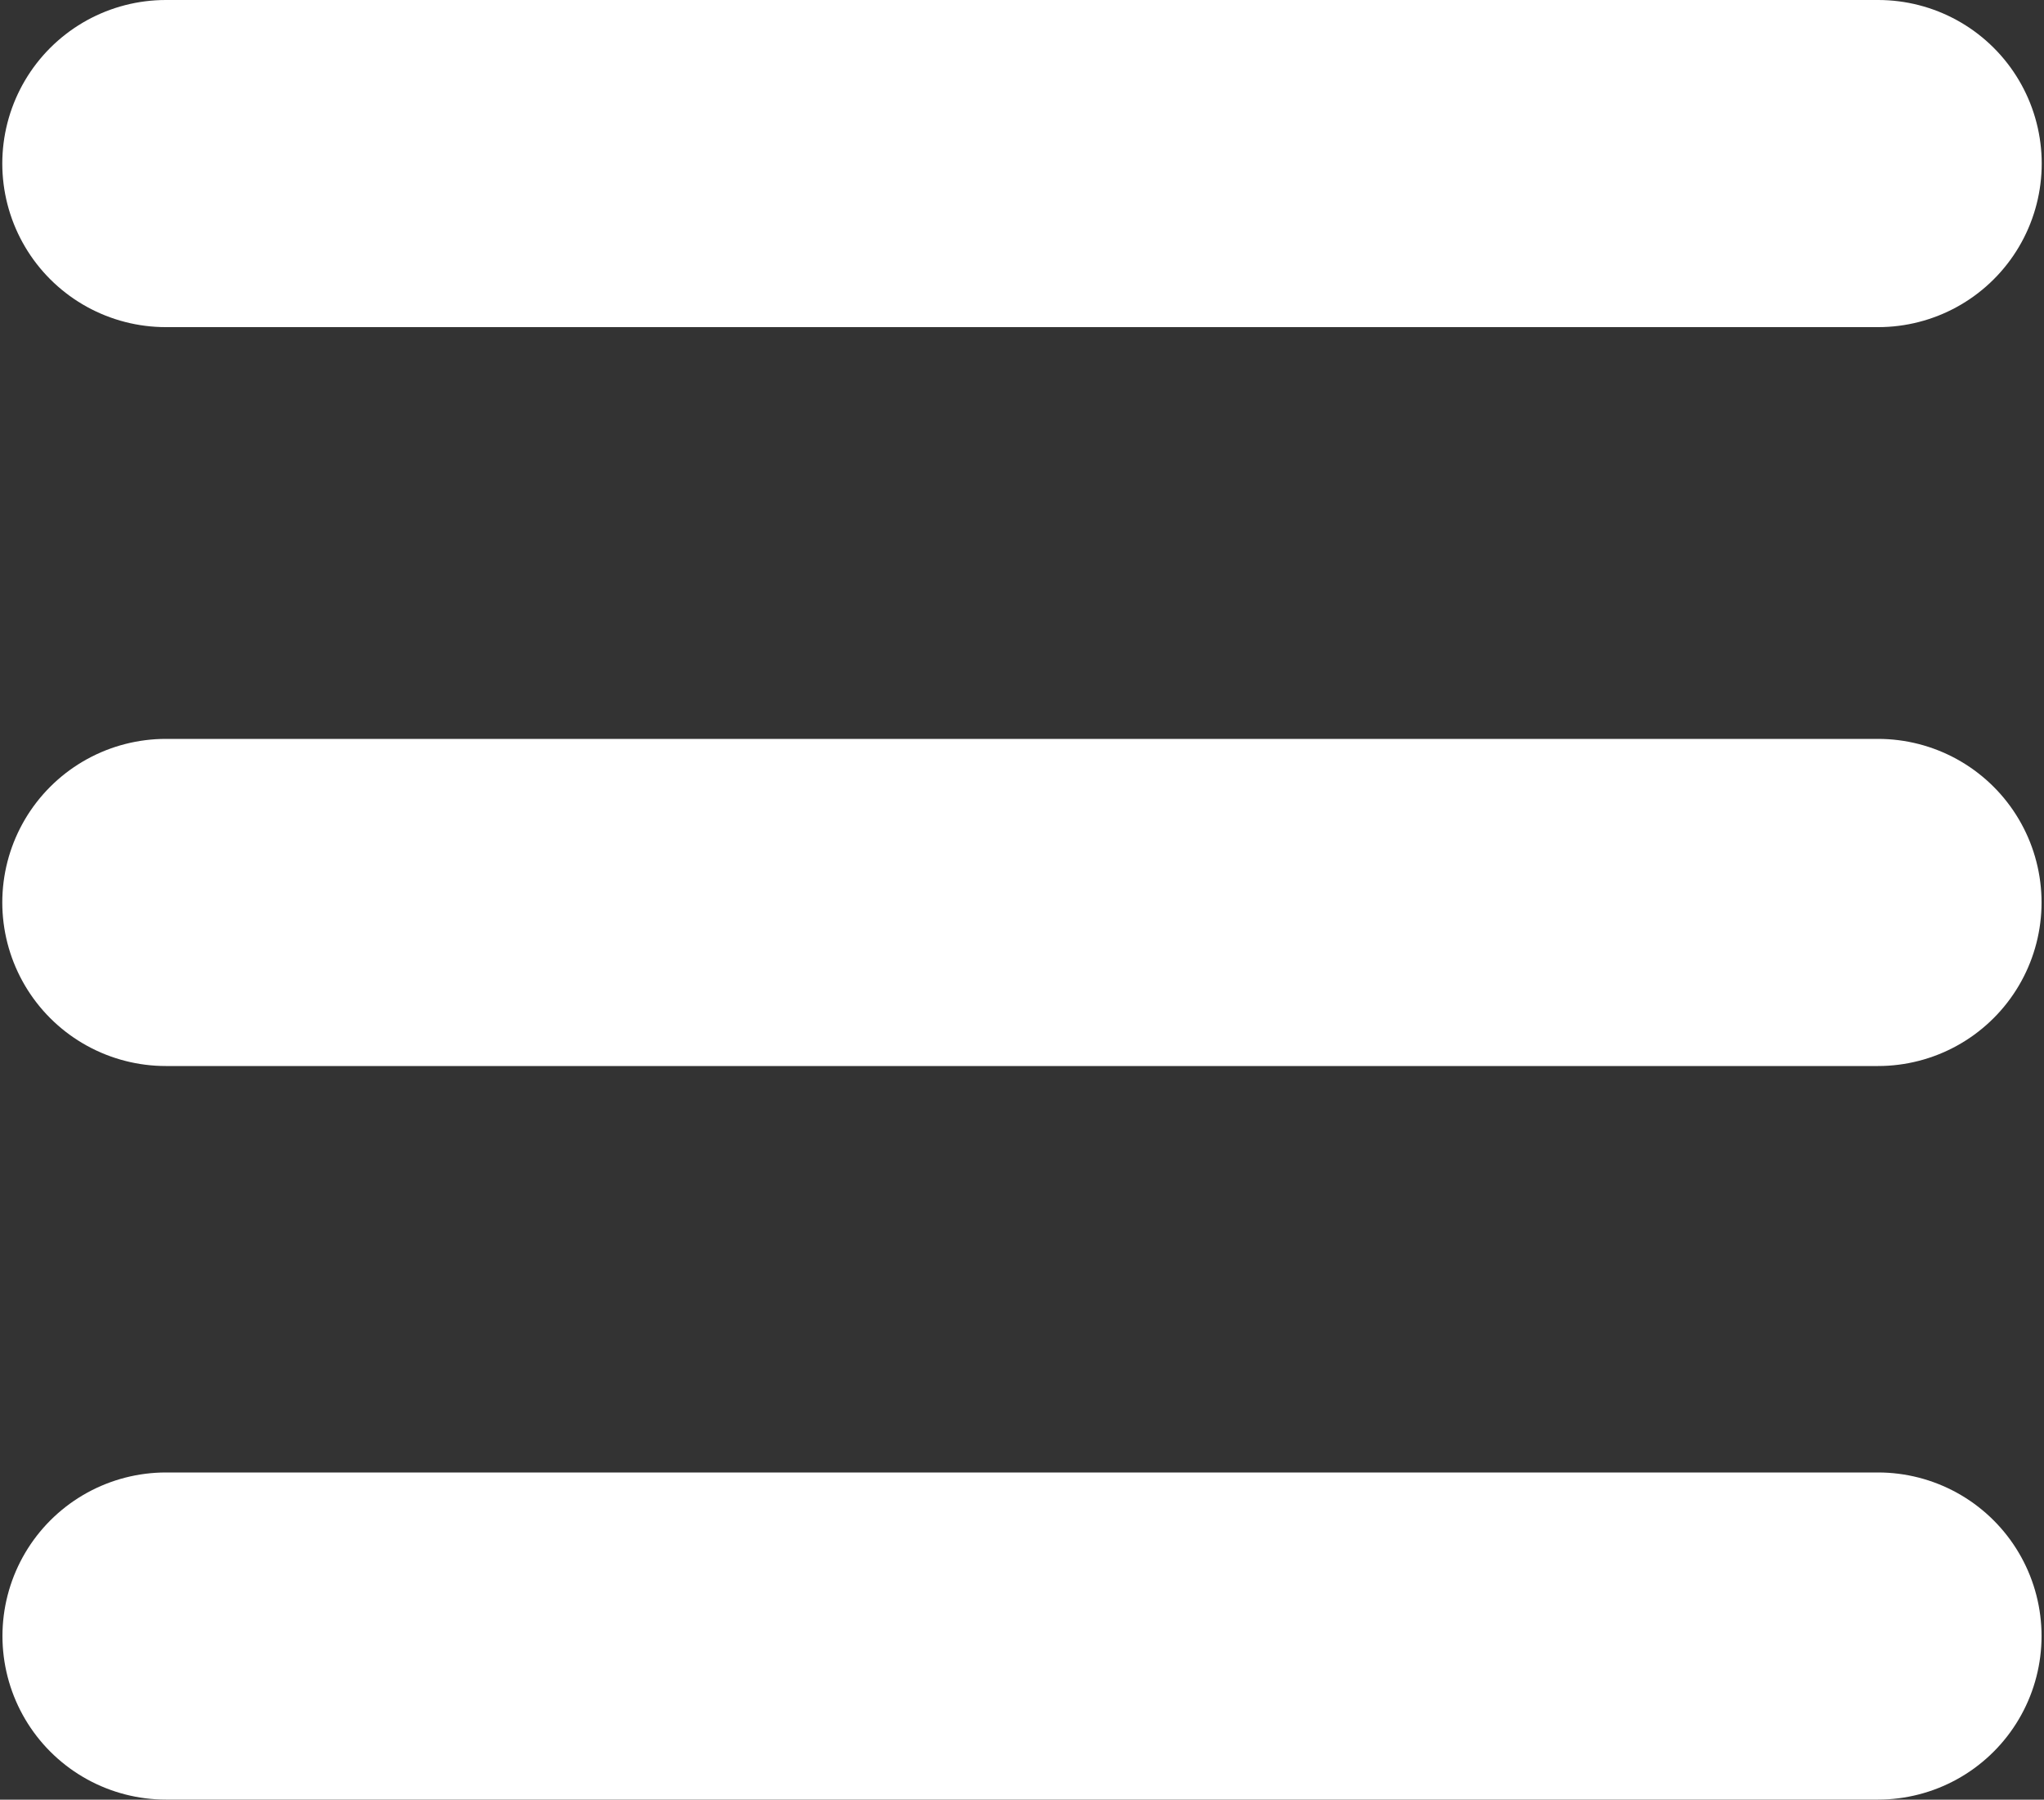 <svg xmlns="http://www.w3.org/2000/svg" width="25" height="22.006">
  <rect width="100%" height="100%" fill="#333333" stroke="none"/>
  <path fill="none" stroke="#fff" stroke-width="4" stroke-miterlimit="10" d="M2.03 20.005h20.94m-20.942-8.97H22.97M2.028 2h20.944" stroke-linecap="round"/>
</svg>